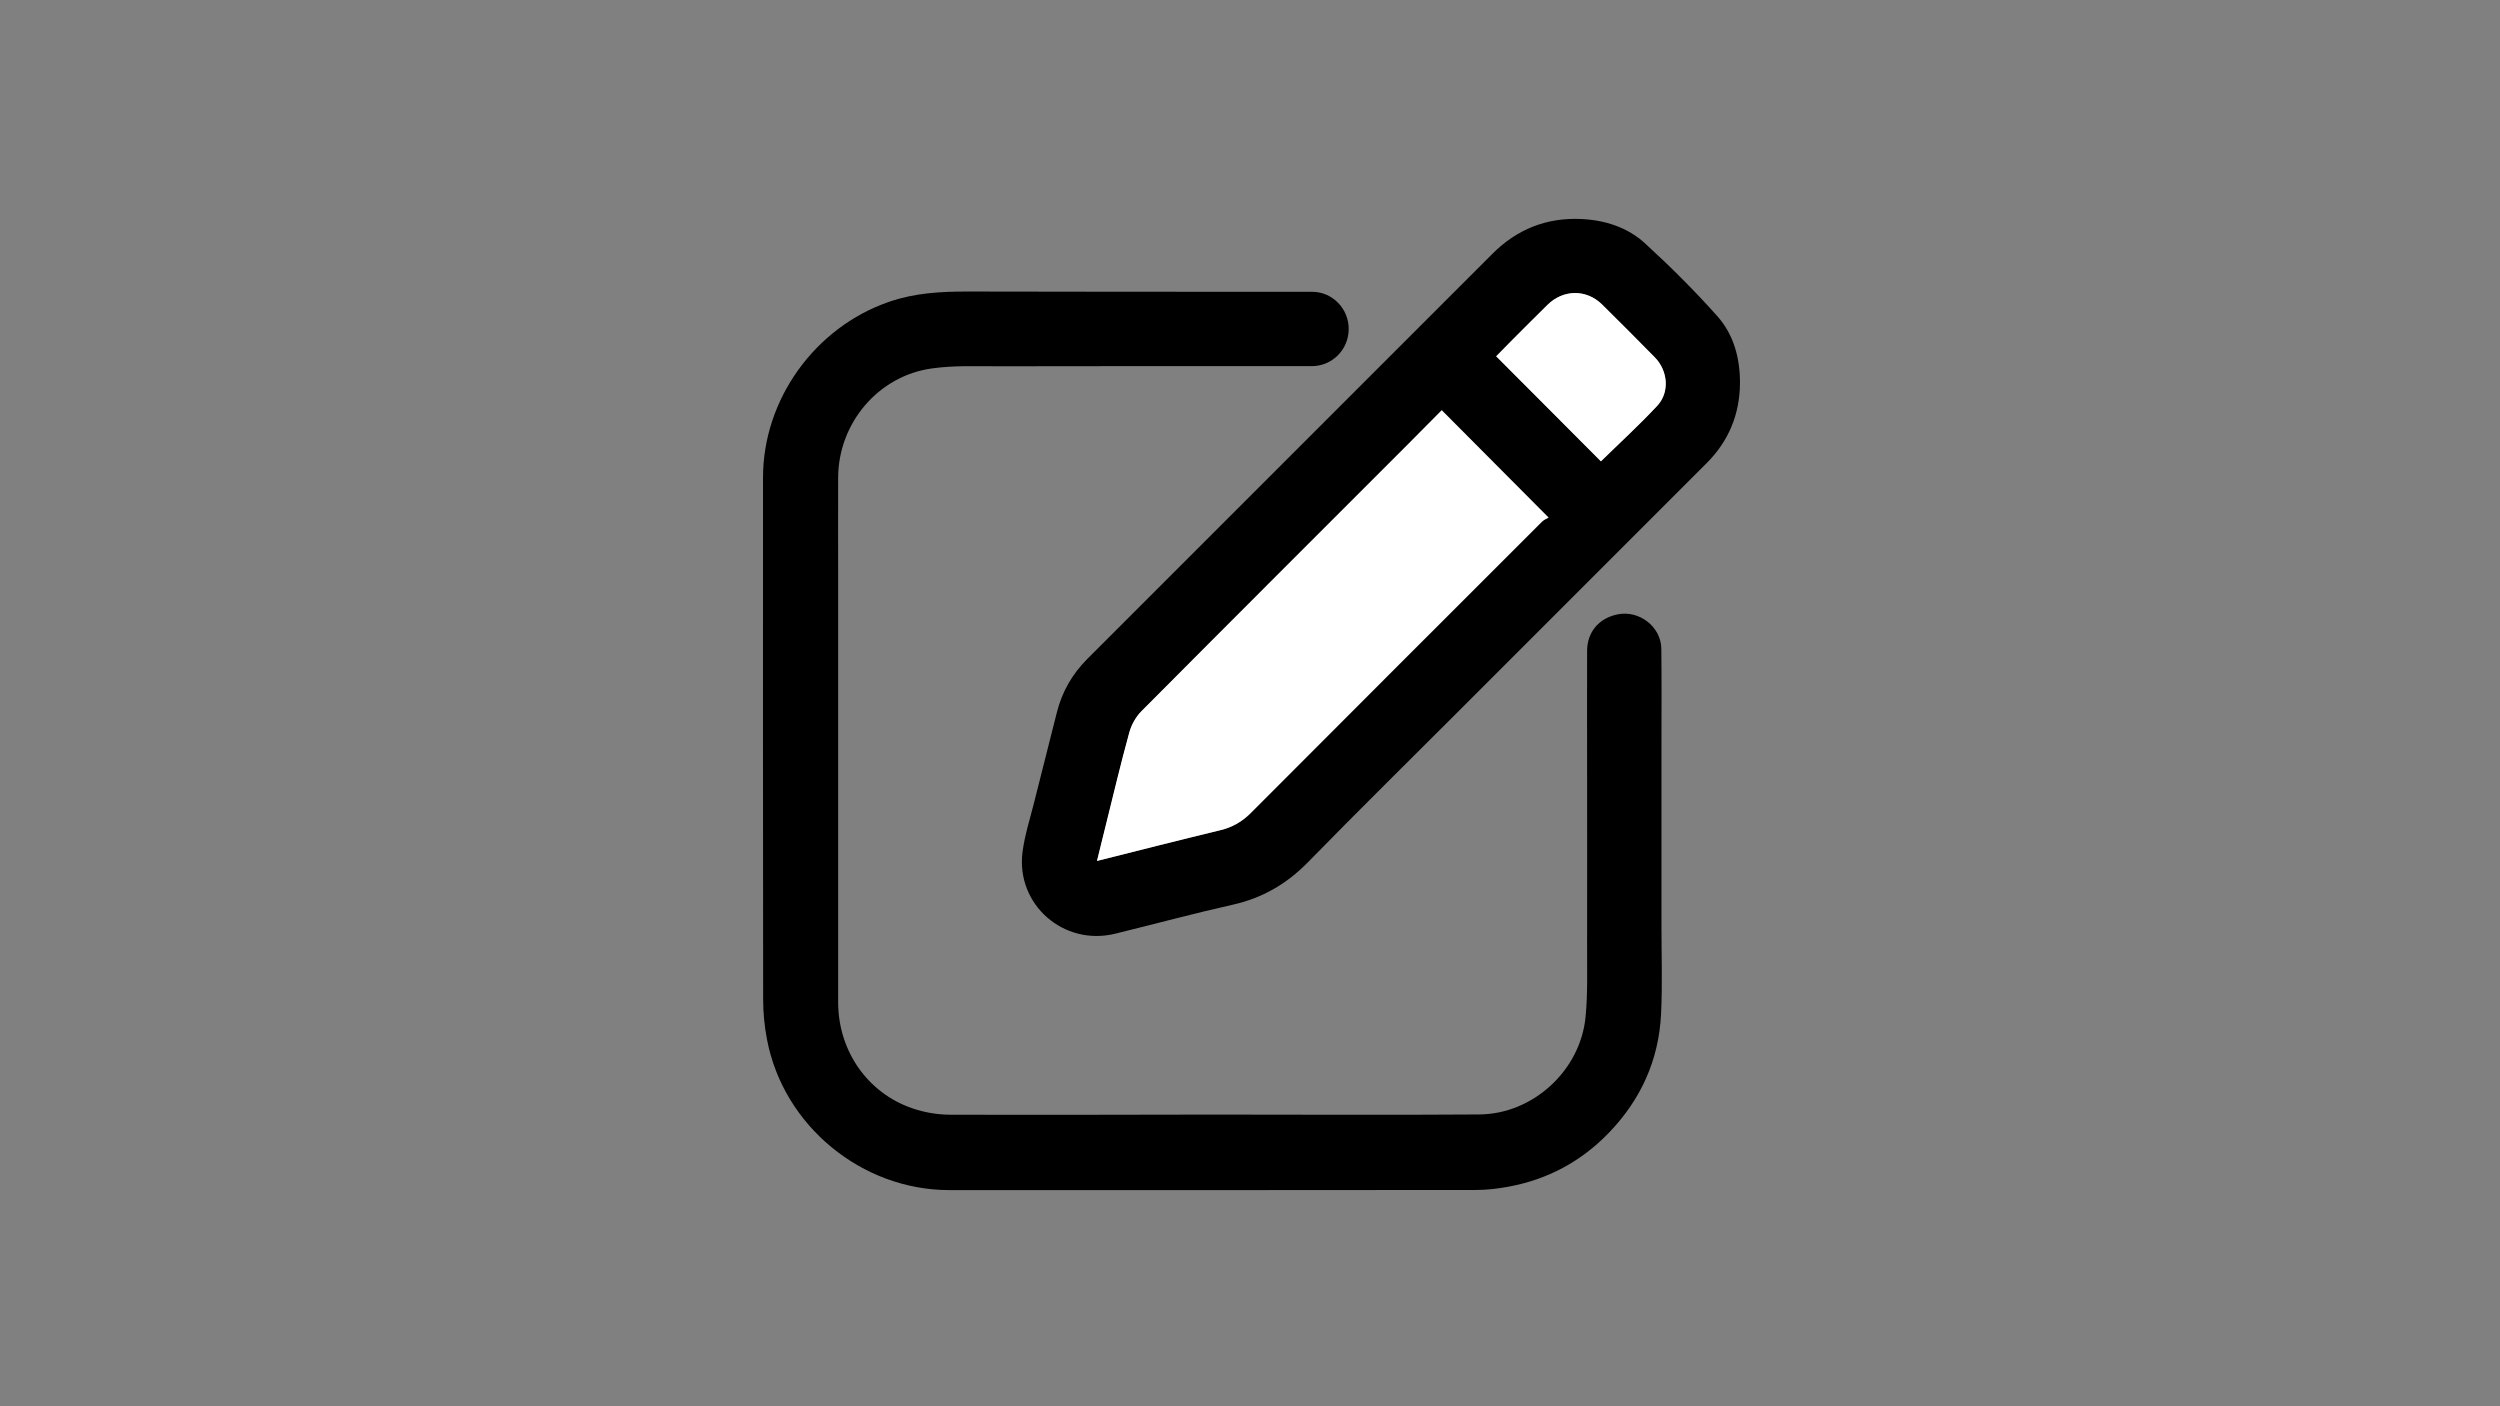 <?xml version="1.0" encoding="utf-8"?>
<!-- Generator: Adobe Illustrator 25.0.0, SVG Export Plug-In . SVG Version: 6.00 Build 0)  -->
<svg version="1.1" id="Layer_1" xmlns="http://www.w3.org/2000/svg" xmlns:xlink="http://www.w3.org/1999/xlink" x="0px" y="0px"
	 viewBox="0 0 1920 1080" style="enable-background:new 0 0 1920 1080;" xml:space="preserve">
<rect x="0" y="0" width="1920" height="1080" fill="#808080" stroke="none"/>
<style type="text/css">
	.st0{fill:#FFFFFF;}
</style>
<path d="M931.6,856c68.2,0,136.3,0.4,204.5-0.1c41.2-0.3,77.6-33.7,81.6-74.8c1.8-18.3,1.1-36.9,1.2-55.4c0.1-45.5,0-91,0-136.5
	c0-29.8-0.1-59.7,0-89.5c0.1-14.5,9.3-25.1,23.6-27.9c16.5-3.3,33.2,9.6,33.4,26.4c0.3,25.7,0.1,51.3,0.1,77c0,45,0,90,0,135
	c0,22.8,0.8,45.7-0.3,68.5c-1.7,35.4-15.6,66-40.3,91.5c-21.2,21.9-47,35.7-77,41.2c-8.2,1.5-16.5,2.5-24.8,2.5
	c-134.8,0.2-269.6,0.1-404.5,0.1c-67.3,0-127.4-49.4-140-115.5c-2-10.2-3-20.8-3-31.2c-0.2-133.5-0.1-267-0.1-400.5
	c0-60.1,39.9-115.4,96.8-135c19.6-6.8,39.6-7.9,60-7.9c65,0.2,130,0.1,194.9,0.2c23.3,0,46.7,0,70,0c15.7,0,28.3,13.1,28.1,28.9
	c-0.2,15.7-12.8,28.2-28.4,28.2c-80.3,0-160.6-0.1-240.9,0.1c-16.8,0-33.8-0.7-50.4,1.6c-41.4,5.5-72.2,41.9-72.4,83.8
	c-0.1,24.7,0,49.3,0,74c0,109.7,0,219.3,0,329c0,37.1,22.3,69.6,57,81.5c9.3,3.2,19.5,4.9,29.3,4.9
	C797.3,856.3,864.5,856.1,931.6,856C931.6,856.1,931.6,856,931.6,856z"/>
<path d="M1336.3,294.4c-0.2,23.9-8.7,44.4-25.6,61.3c-63,63.1-126,126.1-189.1,189.1c-39.1,39.1-78.5,77.9-117.2,117.5
	c-16.3,16.6-34.9,27.4-57.6,32.5c-30.3,6.8-60.2,14.9-90.4,22.3c-39.6,9.7-76.3-22.5-71.1-62.8c1.7-13.1,5.9-25.9,9.1-38.8
	c5.7-22.7,11.5-45.4,17.2-68.1c4-16.1,11.9-29.8,23.6-41.5c45-45,90-90,135-135c58.7-58.7,117.3-117.3,176-176
	c18.8-18.8,41.5-27.9,68-26.7c18.4,0.8,35.9,6.4,49.4,18.9c19.2,17.6,37.8,36.1,55.1,55.5C1331.5,256.8,1336.4,275.1,1336.3,294.4z
	 M842.5,661.2c32.3-8.1,63.5-16,94.8-23.6c9.2-2.2,16.7-6.5,23.4-13.2c74.5-74.7,149.1-149.2,223.7-223.8c1.5-1.5,3.7-2.3,5-3.1
	c-28.2-28.3-55-55.2-82-82.4c-8.4,8.4-16.8,16.9-25.2,25.4c-68.6,68.5-137.2,137-205.5,205.8c-4.2,4.3-7.6,10.3-9.2,16.1
	c-6.4,23.5-12.1,47.3-18,71C847.1,642.3,844.9,651.3,842.5,661.2z M1229.5,354.3c14.4-14.1,29.4-27.8,43.2-42.6
	c9.7-10.4,8.2-26.9-1.9-37.2c-13.4-13.6-26.9-27.2-40.5-40.6c-12.1-11.9-29.9-11.7-42,0.4c-9,8.9-17.9,17.8-26.9,26.8
	c-4.3,4.3-8.5,8.7-12.4,12.6C1176.3,300.9,1203.1,327.8,1229.5,354.3z"/>
<path class="st0" d="M842.5,661.2c2.4-9.9,4.6-18.8,6.8-27.8c5.9-23.7,11.5-47.5,18-71c1.6-5.8,5-11.9,9.2-16.1
	c68.4-68.8,137-137.2,205.5-205.8c8.5-8.5,16.9-17,25.2-25.4c27.1,27.2,53.9,54.1,82,82.4c-1.3,0.8-3.5,1.6-5,3.1
	c-74.6,74.5-149.2,149.1-223.7,223.8c-6.7,6.7-14.1,11-23.4,13.2C905.9,645.1,874.7,653.1,842.5,661.2z"/>
<path class="st0" d="M1229.5,354.3c-26.4-26.5-53.2-53.4-80.4-80.7c3.9-3.9,8.1-8.3,12.4-12.6c8.9-9,17.9-17.9,26.9-26.8
	c12.1-12,29.9-12.3,42-0.4c13.6,13.4,27.1,27,40.5,40.6c10.1,10.3,11.6,26.8,1.9,37.2C1258.9,326.5,1243.9,340.2,1229.5,354.3z"/>
</svg>
